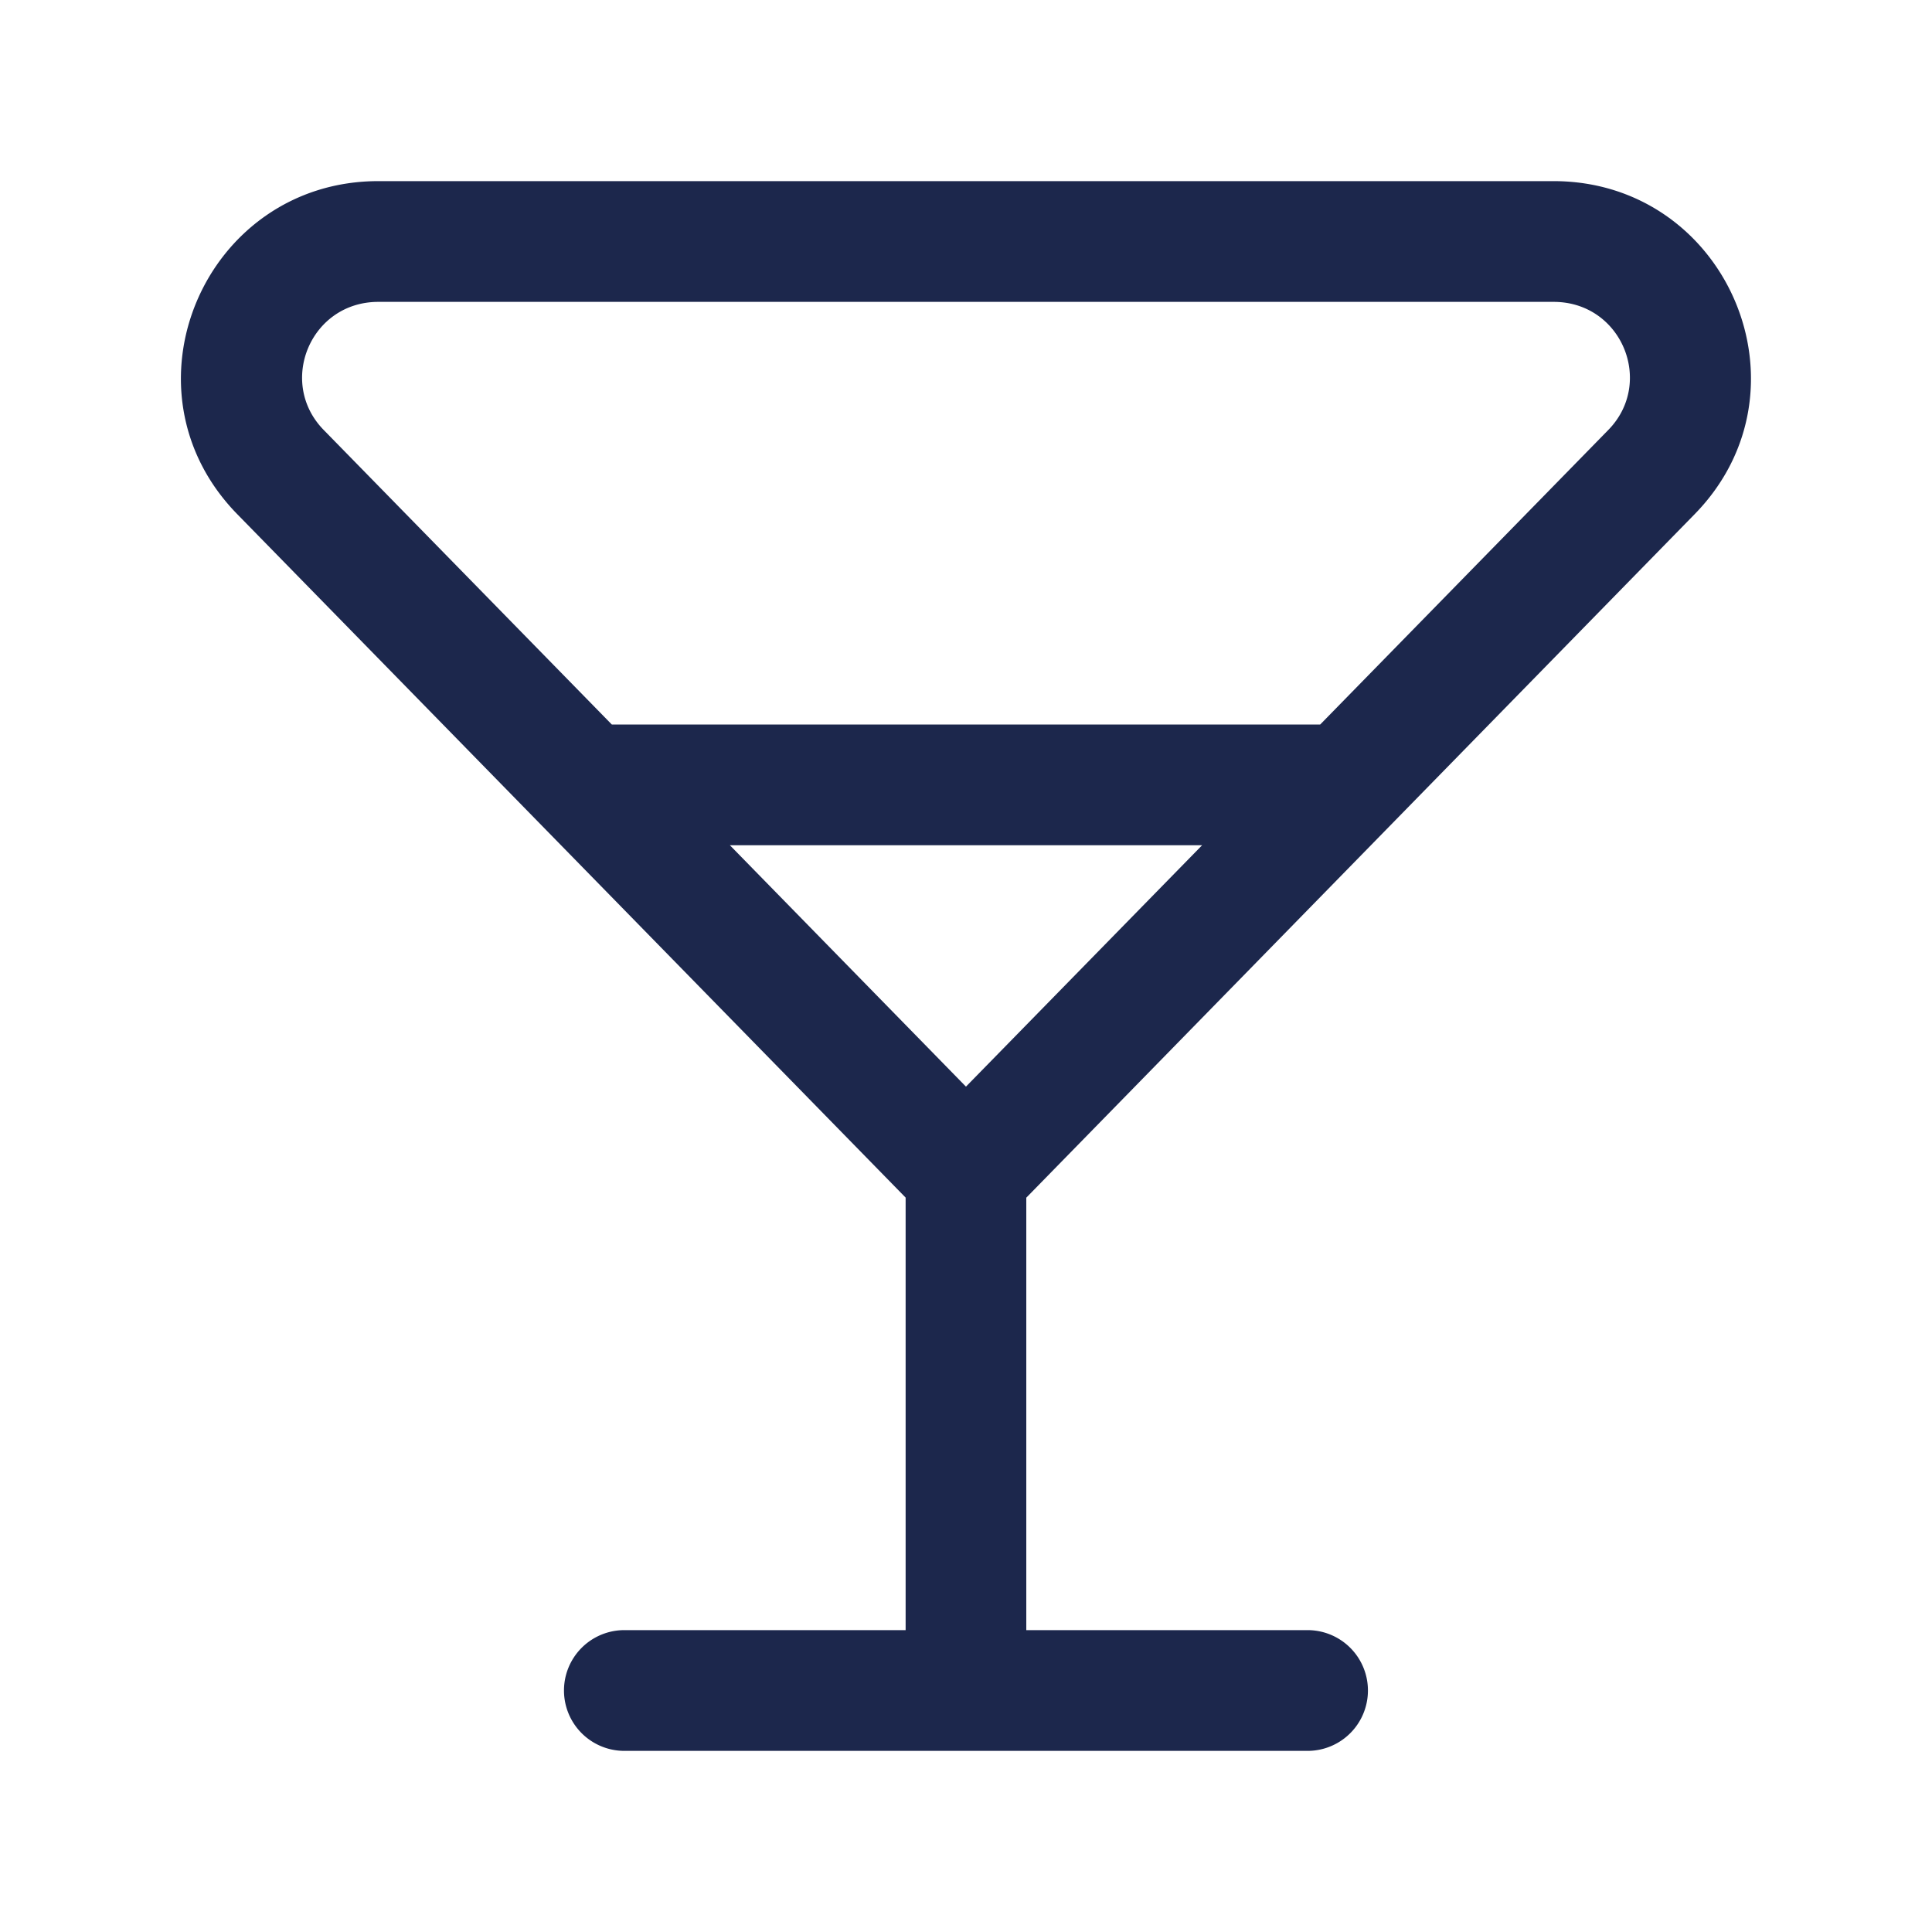 <svg xmlns="http://www.w3.org/2000/svg" width="24" height="24" fill="none">
  <path fill="#1C274C" fill-rule="evenodd" d="M2.948 6.388C1.43 4.837 2.545 2.25 4.7 2.25h14.598c2.156 0 3.27 2.587 1.753 4.138l-8.302 8.49v5.372h3.494a.75.75 0 0 1 0 1.5H7.756a.75.75 0 0 1 0-1.5h3.494v-5.373L2.948 6.388ZM12 13.498l2.933-2.998H9.067L12 13.499ZM7.6 9h8.8l3.58-3.66c.575-.589.165-1.59-.68-1.59H4.7c-.845 0-1.255 1.001-.68 1.59L7.6 9Z" clip-rule="evenodd"/>
</svg>
